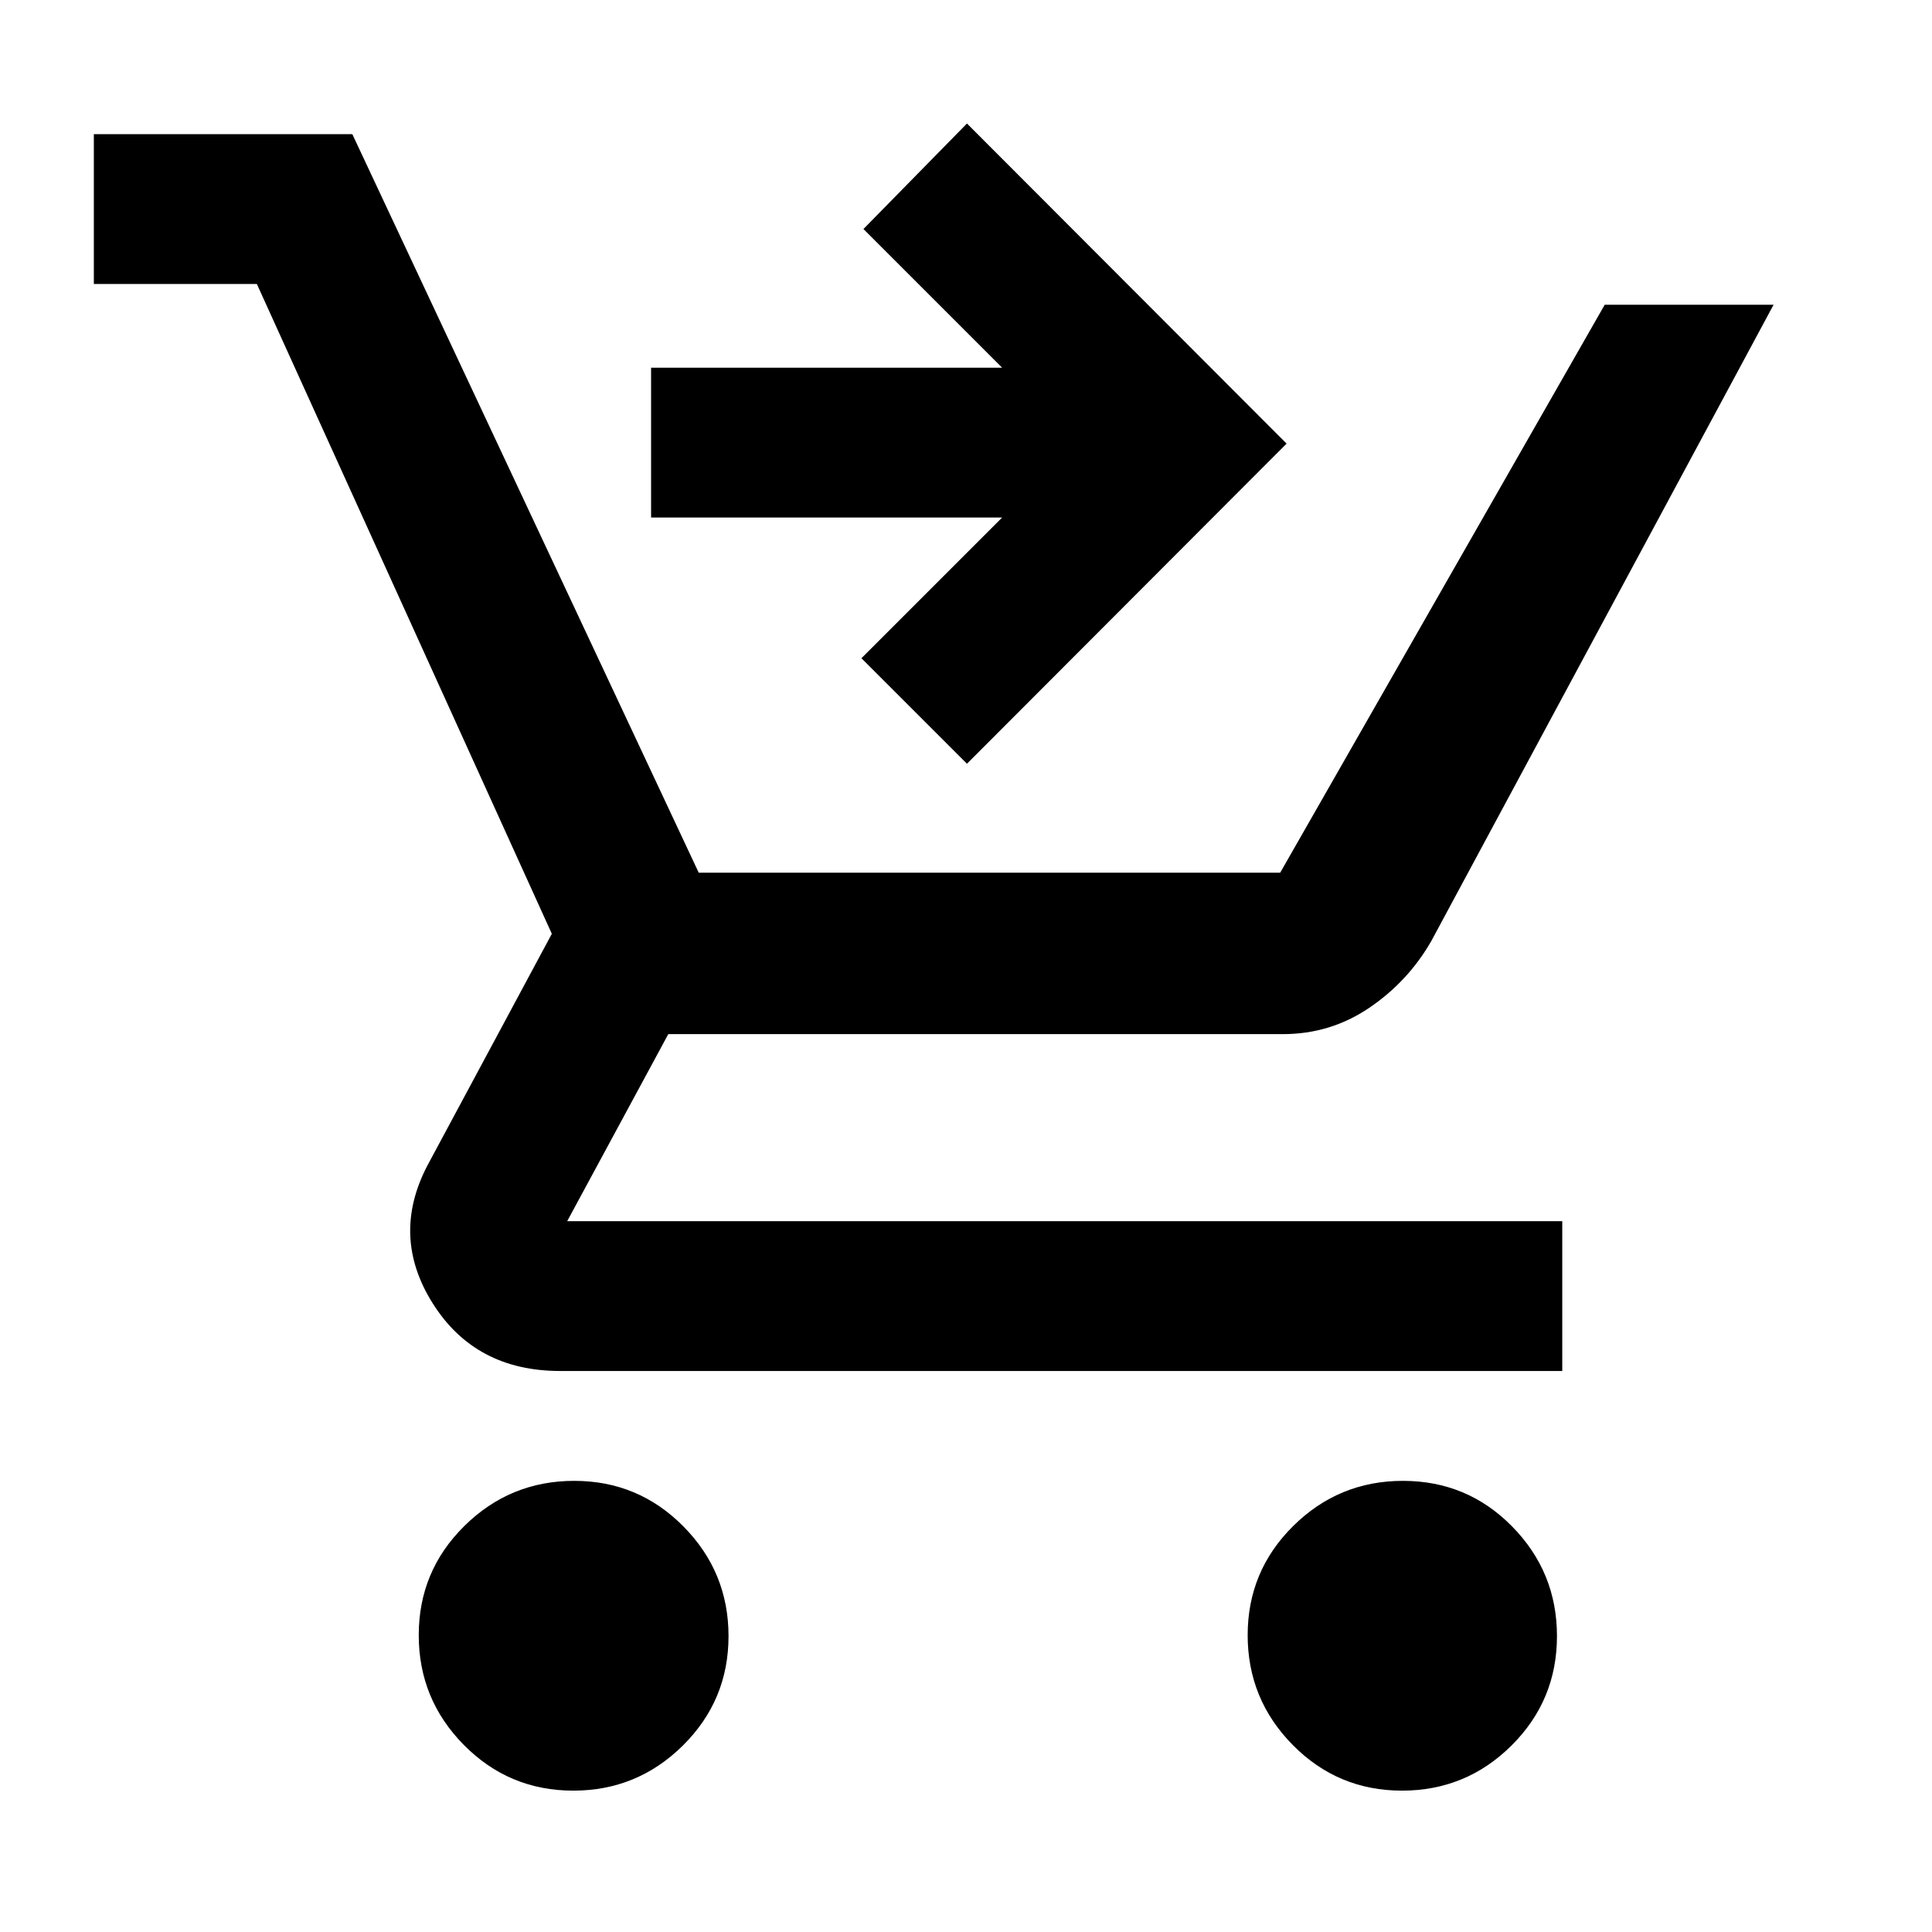 <svg xmlns="http://www.w3.org/2000/svg" height="48" viewBox="0 -960 960 960" width="48"><path d="m480.48-580.5-52.44-52.43 69.92-69.92H323.52v-74.43h174.44l-68.92-68.92 51.44-52.43L639.3-739.57 480.48-580.5ZM284.86-70.24q-31.92 0-54.36-22.69-22.43-22.7-22.43-54.57t22.69-54.27q22.7-22.4 54.57-22.4t54.27 22.66q22.4 22.66 22.4 54.48 0 31.91-22.66 54.35t-54.48 22.44Zm411.77 0q-31.87 0-54.27-22.69-22.4-22.7-22.4-54.57t22.66-54.27q22.66-22.4 54.48-22.4 31.99 0 54.27 22.66 22.28 22.66 22.28 54.48 0 31.91-22.57 54.35-22.58 22.44-54.45 22.44Zm-650-748.65v-74.44h128.44L347.2-526.35h288.91l161.26-282.22h83.91L711.2-492.39q-11.54 20.09-30.83 33.17-19.29 13.07-42.92 13.07H332.07l-50.24 92.95h494.45v74.44H278.39q-42.14 0-63.29-33.48-21.14-33.48-2.67-68.72L274.2-496 127.63-818.89h-81Z"/></svg>